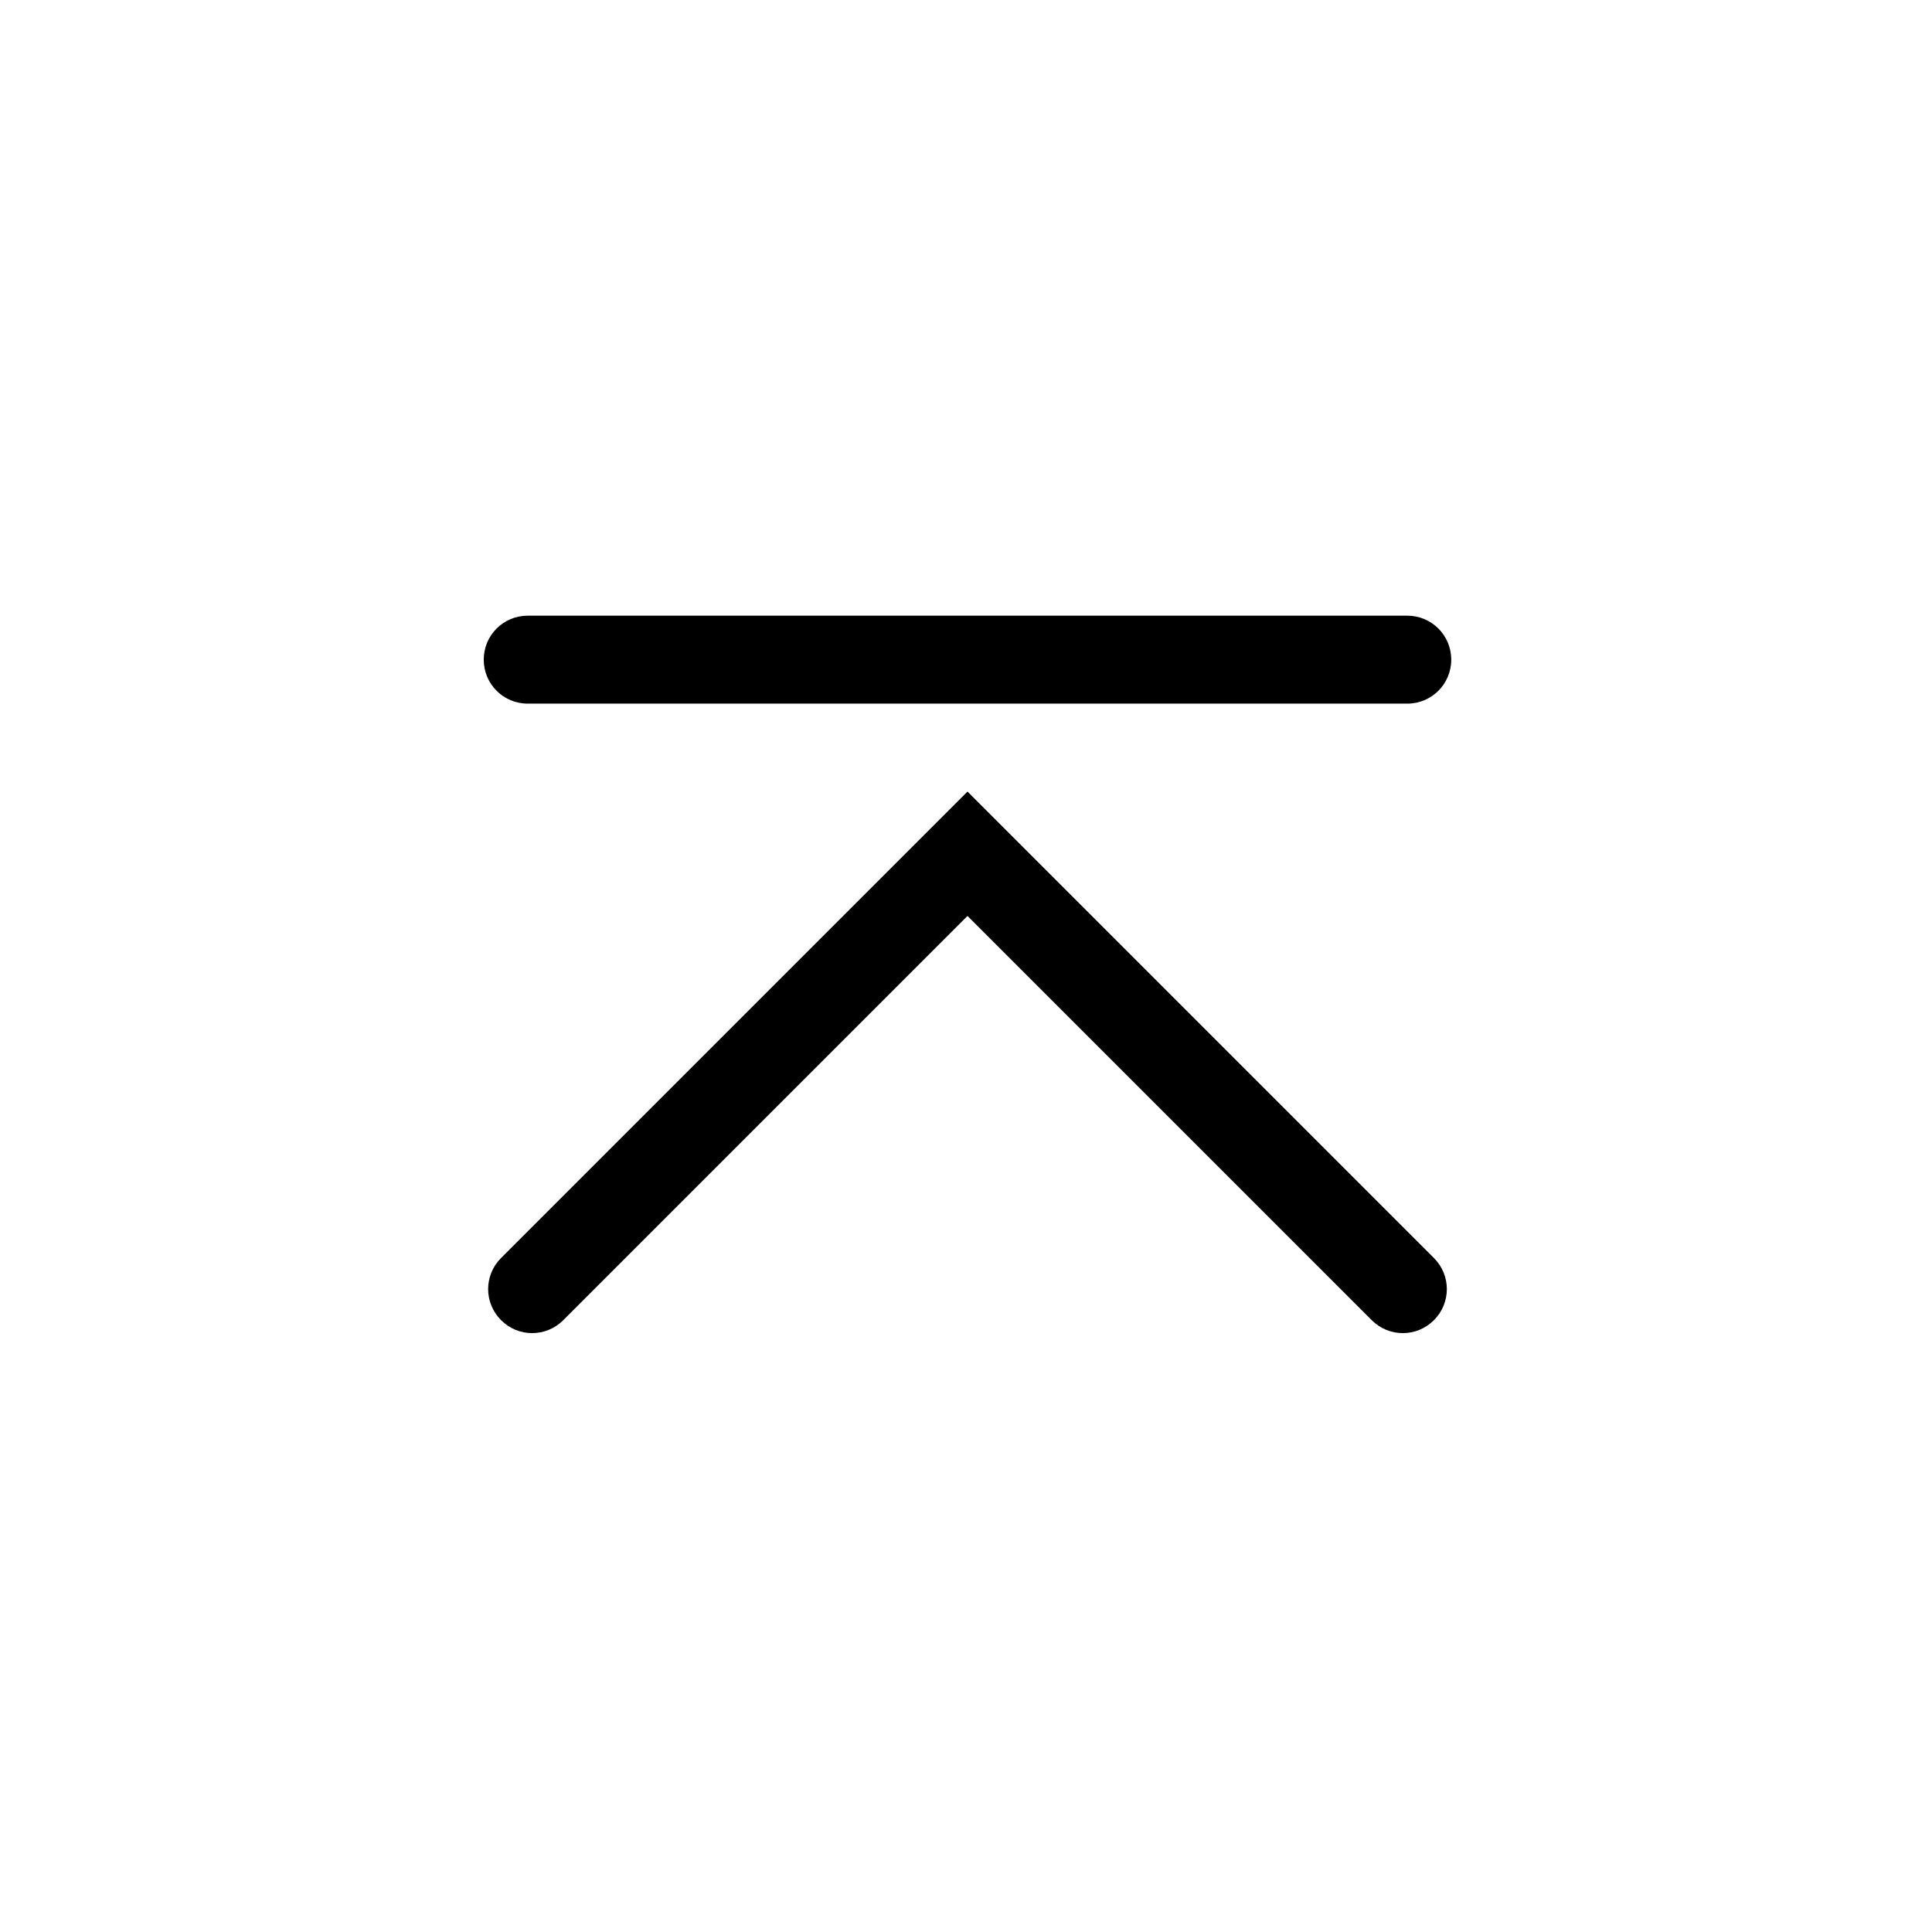 <?xml version="1.0" encoding="UTF-8" standalone="no"?>
<!-- Created with Inkscape (http://www.inkscape.org/) -->

<svg
   width="22"
   height="22"
   viewBox="0 0 5.821 5.821"
   version="1.1"
   id="svg5"
   inkscape:version="1.1.1 (3bf5ae0d25, 2021-09-20, custom)"
   sodipodi:docname="shade.svg"
   xmlns:inkscape="http://www.inkscape.org/namespaces/inkscape"
   xmlns:sodipodi="http://sodipodi.sourceforge.net/DTD/sodipodi-0.dtd"
   xmlns="http://www.w3.org/2000/svg"
   xmlns:svg="http://www.w3.org/2000/svg">
  <sodipodi:namedview
     id="namedview7"
     pagecolor="#ffffff"
     bordercolor="#666666"
     borderopacity="1.0"
     inkscape:pageshadow="2"
     inkscape:pageopacity="0.0"
     inkscape:pagecheckerboard="true"
     inkscape:document-units="px"
     showgrid="false"
     units="px"
     height="22px"
     inkscape:zoom="5.6568544"
     inkscape:cx="27.75394"
     inkscape:cy="44.459338"
     inkscape:window-width="1920"
     inkscape:window-height="1006"
     inkscape:window-x="0"
     inkscape:window-y="0"
     inkscape:window-maximized="1"
     inkscape:current-layer="svg5"
     showguides="true" />
  <defs
     id="defs2" />
  <g
     id="active-center">
    <rect
       style="fill:none;stroke-width:0.265"
       id="rect846"
       width="5.821"
       height="5.821"
       x="0"
       y="0" />
    <path
       id="rect2080"
       style="fill:#000000;stroke-width:1"
       inkscape:label="rect2080"
       d="M 6,7 C 5.723,7 5.5,7.223 5.5,7.5 5.5,7.777 5.723,8 6,8 H 16 C 16.277,8 16.5,7.777 16.5,7.5 16.5,7.223 16.277,7 16,7 Z m 5,2 -5.303,5.303 c -0.196,0.196 -0.196,0.511 0,0.707 0.196,0.196 0.511,0.196 0.707,0 L 11,10.414 l 4.596,4.596 c 0.196,0.196 0.511,0.196 0.707,0 0.196,-0.196 0.196,-0.511 0,-0.707 z"
       transform="scale(0.265)" />
  </g>
  <g
     id="hover-center">
    <rect
       style="fill:none;stroke-width:0.265"
       id="rect951"
       width="5.821"
       height="5.821"
       x="5.821"
       y="0" />
    <rect
       style="opacity:0.15;fill:#000000;fill-opacity:1;stroke-width:0.265"
       id="rect1289"
       width="5.821"
       height="5.821"
       x="5.821"
       y="0"
       ry="1.323" />
    <path
       id="rect1189"
       style="fill:#000000;stroke-width:1"
       d="M 28,7 C 27.723,7 27.5,7.223 27.5,7.5 27.5,7.777 27.723,8 28,8 H 38 C 38.277,8 38.5,7.777 38.5,7.5 38.5,7.223 38.277,7 38,7 Z m 5,2 -5.303,5.303 c -0.196,0.196 -0.196,0.511 0,0.707 0.196,0.196 0.511,0.196 0.707,0 L 33,10.414 l 4.596,4.596 c 0.196,0.196 0.511,0.196 0.707,0 0.196,-0.196 0.196,-0.511 0,-0.707 z"
       transform="scale(0.265)" />
  </g>
  <g
     id="pressed-center">
    <rect
       style="fill:none;stroke-width:0.265"
       id="rect1055"
       width="5.821"
       height="5.821"
       x="11.642"
       y="0" />
    <rect
       style="opacity:0.35;fill:#000000;fill-opacity:1;stroke-width:0.265"
       id="rect1872"
       width="5.821"
       height="5.821"
       x="11.642"
       y="0"
       ry="1.323" />
    <path
       id="rect1492"
       style="fill:#000000;stroke-width:1.4"
       d="M 50,7 C 49.723,7 49.5,7.223 49.5,7.5 49.5,7.777 49.723,8 50,8 H 60 C 60.277,8 60.5,7.777 60.5,7.5 60.5,7.223 60.277,7 60,7 Z m 5,2 -5.303,5.303 c -0.196,0.196 -0.196,0.511 0,0.707 0.196,0.196 0.511,0.196 0.707,0 L 55,10.414 l 4.596,4.596 c 0.196,0.196 0.511,0.196 0.707,0 0.196,-0.196 0.196,-0.511 0,-0.707 z"
       transform="scale(0.265)" />
  </g>
  <g
     id="inactive-center"
     style="opacity:0.35">
    <rect
       style="fill:none;stroke-width:0.265"
       id="rect1057"
       width="5.821"
       height="5.821"
       x="17.462"
       y="0" />
    <path
       id="rect1676"
       style="fill:#000000;stroke-width:1"
       d="M 72,7 C 71.723,7 71.5,7.223 71.5,7.5 71.5,7.777 71.723,8 72,8 H 82 C 82.277,8 82.5,7.777 82.5,7.5 82.5,7.223 82.277,7 82,7 Z m 5,2 -5.303,5.303 c -0.196,0.196 -0.196,0.511 0,0.707 0.196,0.196 0.511,0.196 0.707,0 L 77,10.414 l 4.596,4.596 c 0.196,0.196 0.511,0.196 0.707,0 0.196,-0.196 0.196,-0.511 0,-0.707 z"
       transform="scale(0.265)" />
  </g>
  <g
     id="deactived-center"
     style="opacity:0.35">
    <rect
       style="fill:none;stroke-width:0.265"
       id="rect1059"
       width="5.821"
       height="5.821"
       x="23.283"
       y="0" />
    <path
       id="rect1940"
       style="fill:#000000;stroke-width:1"
       d="M 94,7 C 93.723,7 93.5,7.223 93.5,7.5 93.5,7.777 93.723,8 94,8 h 10 c 0.277,0 0.5,-0.223 0.5,-0.5 C 104.5,7.223 104.277,7 104,7 Z m 5,2 -5.303,5.303 c -0.196,0.196 -0.196,0.511 0,0.707 0.196,0.196 0.511,0.196 0.707,0 L 99,10.414 l 4.596,4.596 c 0.196,0.196 0.511,0.196 0.707,0 0.196,-0.196 0.196,-0.511 0,-0.707 z"
       transform="scale(0.265)" />
  </g>
</svg>
